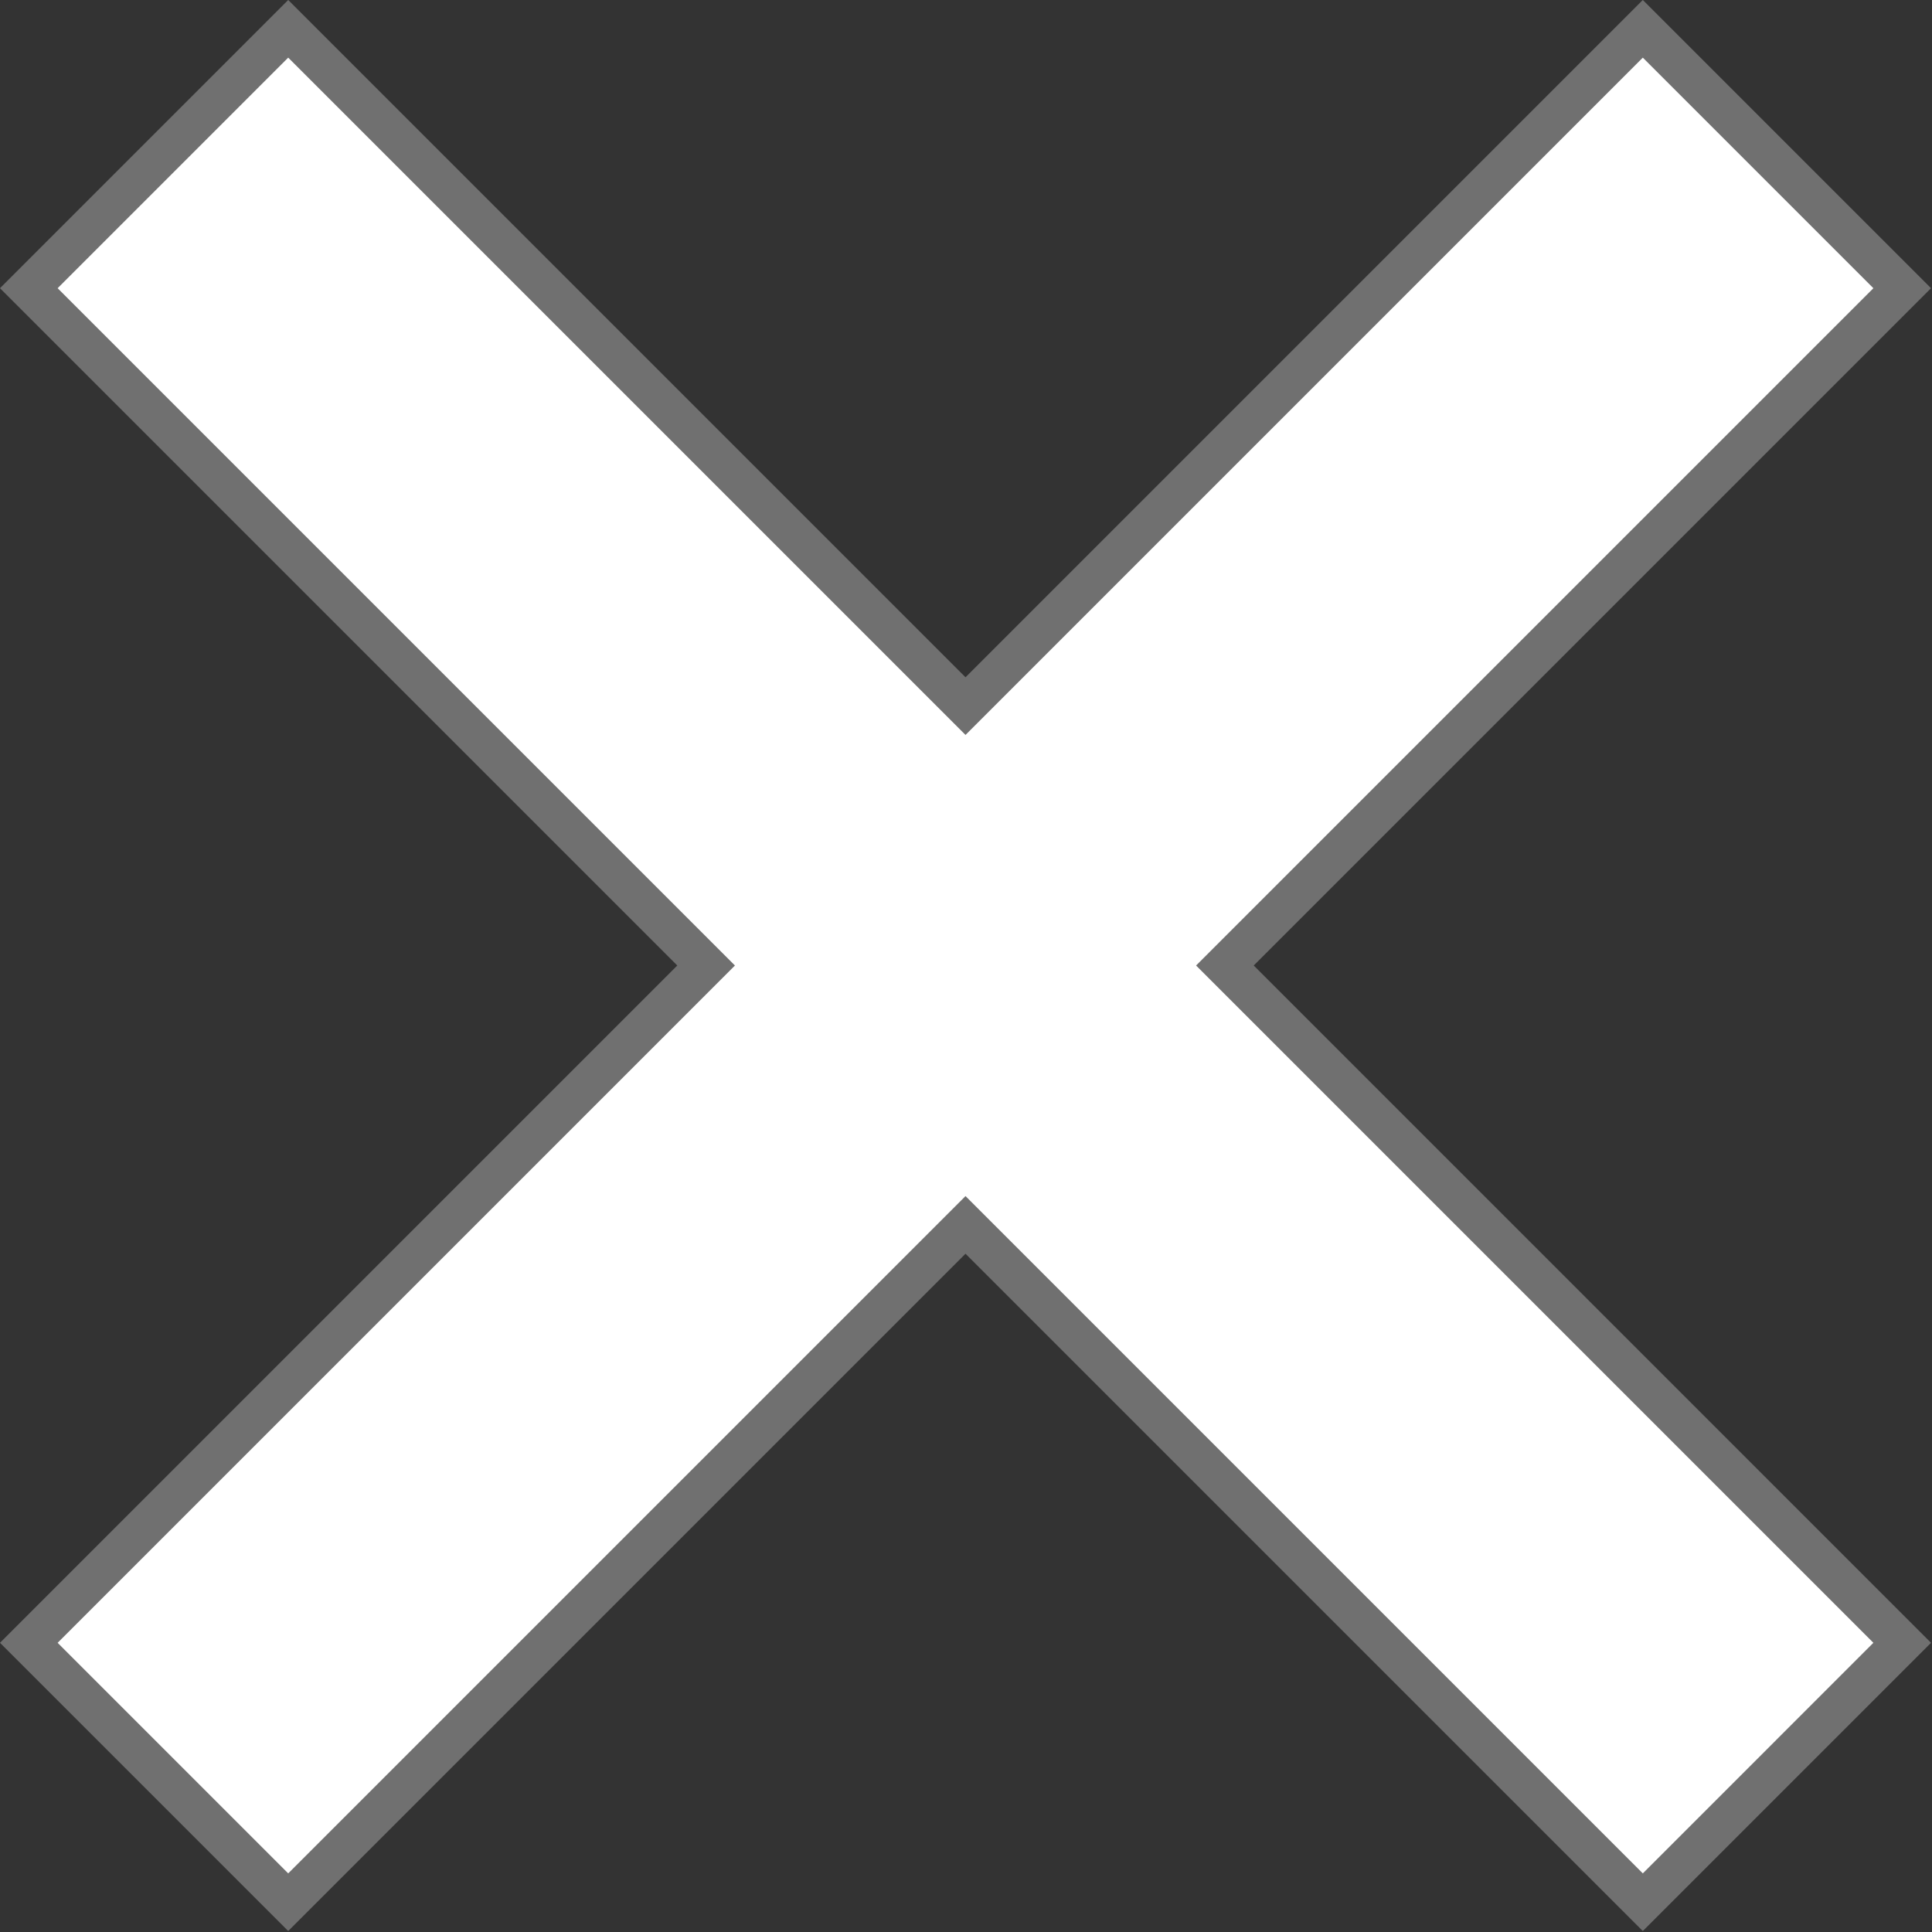 <?xml version="1.0" encoding="utf-8"?>
<!-- Generator: Adobe Illustrator 21.0.2, SVG Export Plug-In . SVG Version: 6.00 Build 0)  -->
<svg version="1.1" id="Ebene_1" xmlns="http://www.w3.org/2000/svg" xmlns:xlink="http://www.w3.org/1999/xlink" x="0px" y="0px"
	 viewBox="0 0 47.4 47.4" style="enable-background:new 0 0 47.4 47.4;" xml:space="preserve">
<rect x="0" y="0" width="47.4" height="47.4" fill="#333333" stroke="none"/>
<style type="text/css">
	.st0{fill:#FFFFFF;stroke:#707070;}
</style>
<g id="Rechteck_54" transform="translate(40.305 47.376) rotate(-135)">
	<polygon class="st0" points="24,9.5 0.5,9.5 0.5,0.5 24,0.5 24,-23 33,-23 33,0.5 56.5,0.5 56.5,9.5 33,9.5 33,33 24,33 	"/>
</g>
</svg>
